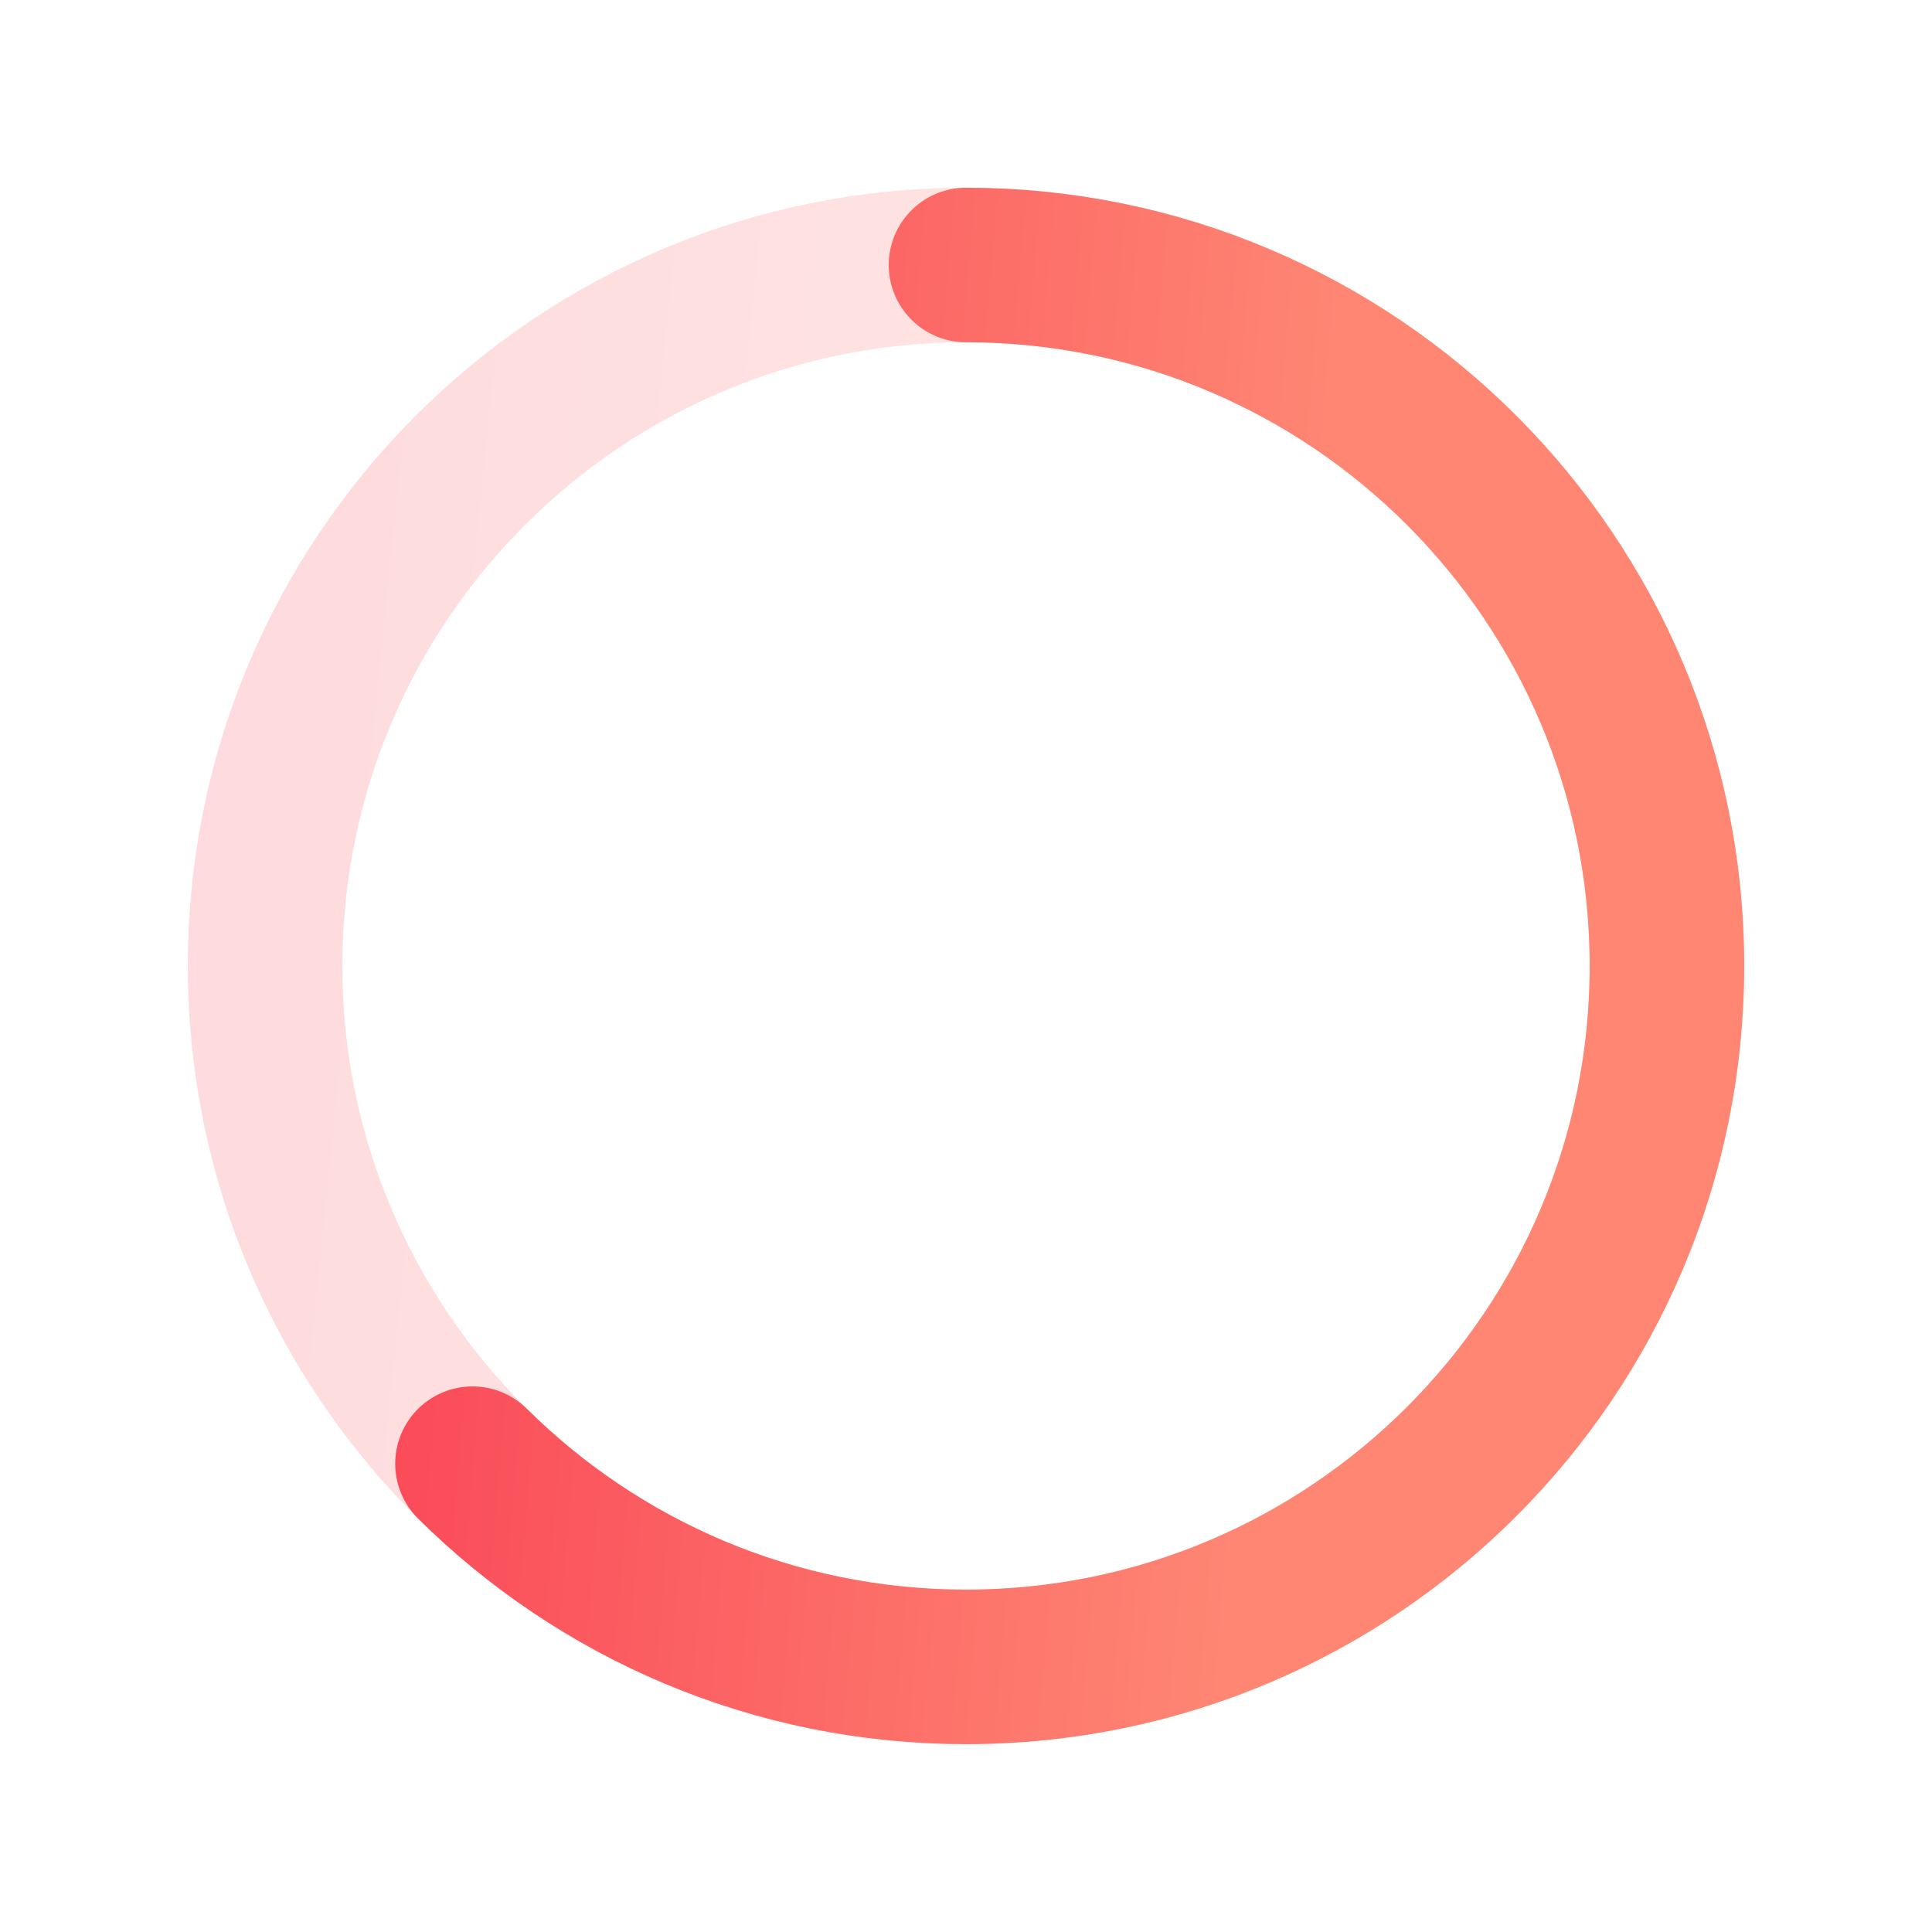 <svg xmlns="http://www.w3.org/2000/svg" width="120" height="120" viewBox="0 0 120 120" fill="none">
  <path opacity="0.2" fill-rule="evenodd" clip-rule="evenodd" d="M60.001 103.533C84.046 103.533 103.538 84.041 103.538 59.996C103.538 35.952 84.046 16.459 60.001 16.459C35.957 16.459 16.465 35.952 16.465 59.996C16.465 84.041 35.957 103.533 60.001 103.533Z" stroke="url(#paint0_linear_240_1745)" stroke-width="9.6"/>
  <path d="M29.347 90.913C37.215 98.714 48.045 103.533 60 103.533V103.533C84.045 103.533 103.537 84.041 103.537 59.996C103.537 35.952 84.045 16.459 60 16.459" stroke="url(#paint1_linear_240_1745)" stroke-width="9.6" stroke-linecap="round" stroke-linejoin="round"/>
  <defs>
    <linearGradient id="paint0_linear_240_1745" x1="17.825" y1="20.813" x2="78.866" y2="26.956" gradientUnits="userSpaceOnUse">
      <stop stop-color="#FA4B59"/>
      <stop offset="1" stop-color="#FE8673"/>
    </linearGradient>
    <linearGradient id="paint1_linear_240_1745" x1="30.507" y1="20.813" x2="82.659" y2="25.285" gradientUnits="userSpaceOnUse">
      <stop stop-color="#FA4B59"/>
      <stop offset="1" stop-color="#FE8673"/>
    </linearGradient>
  </defs>
</svg>